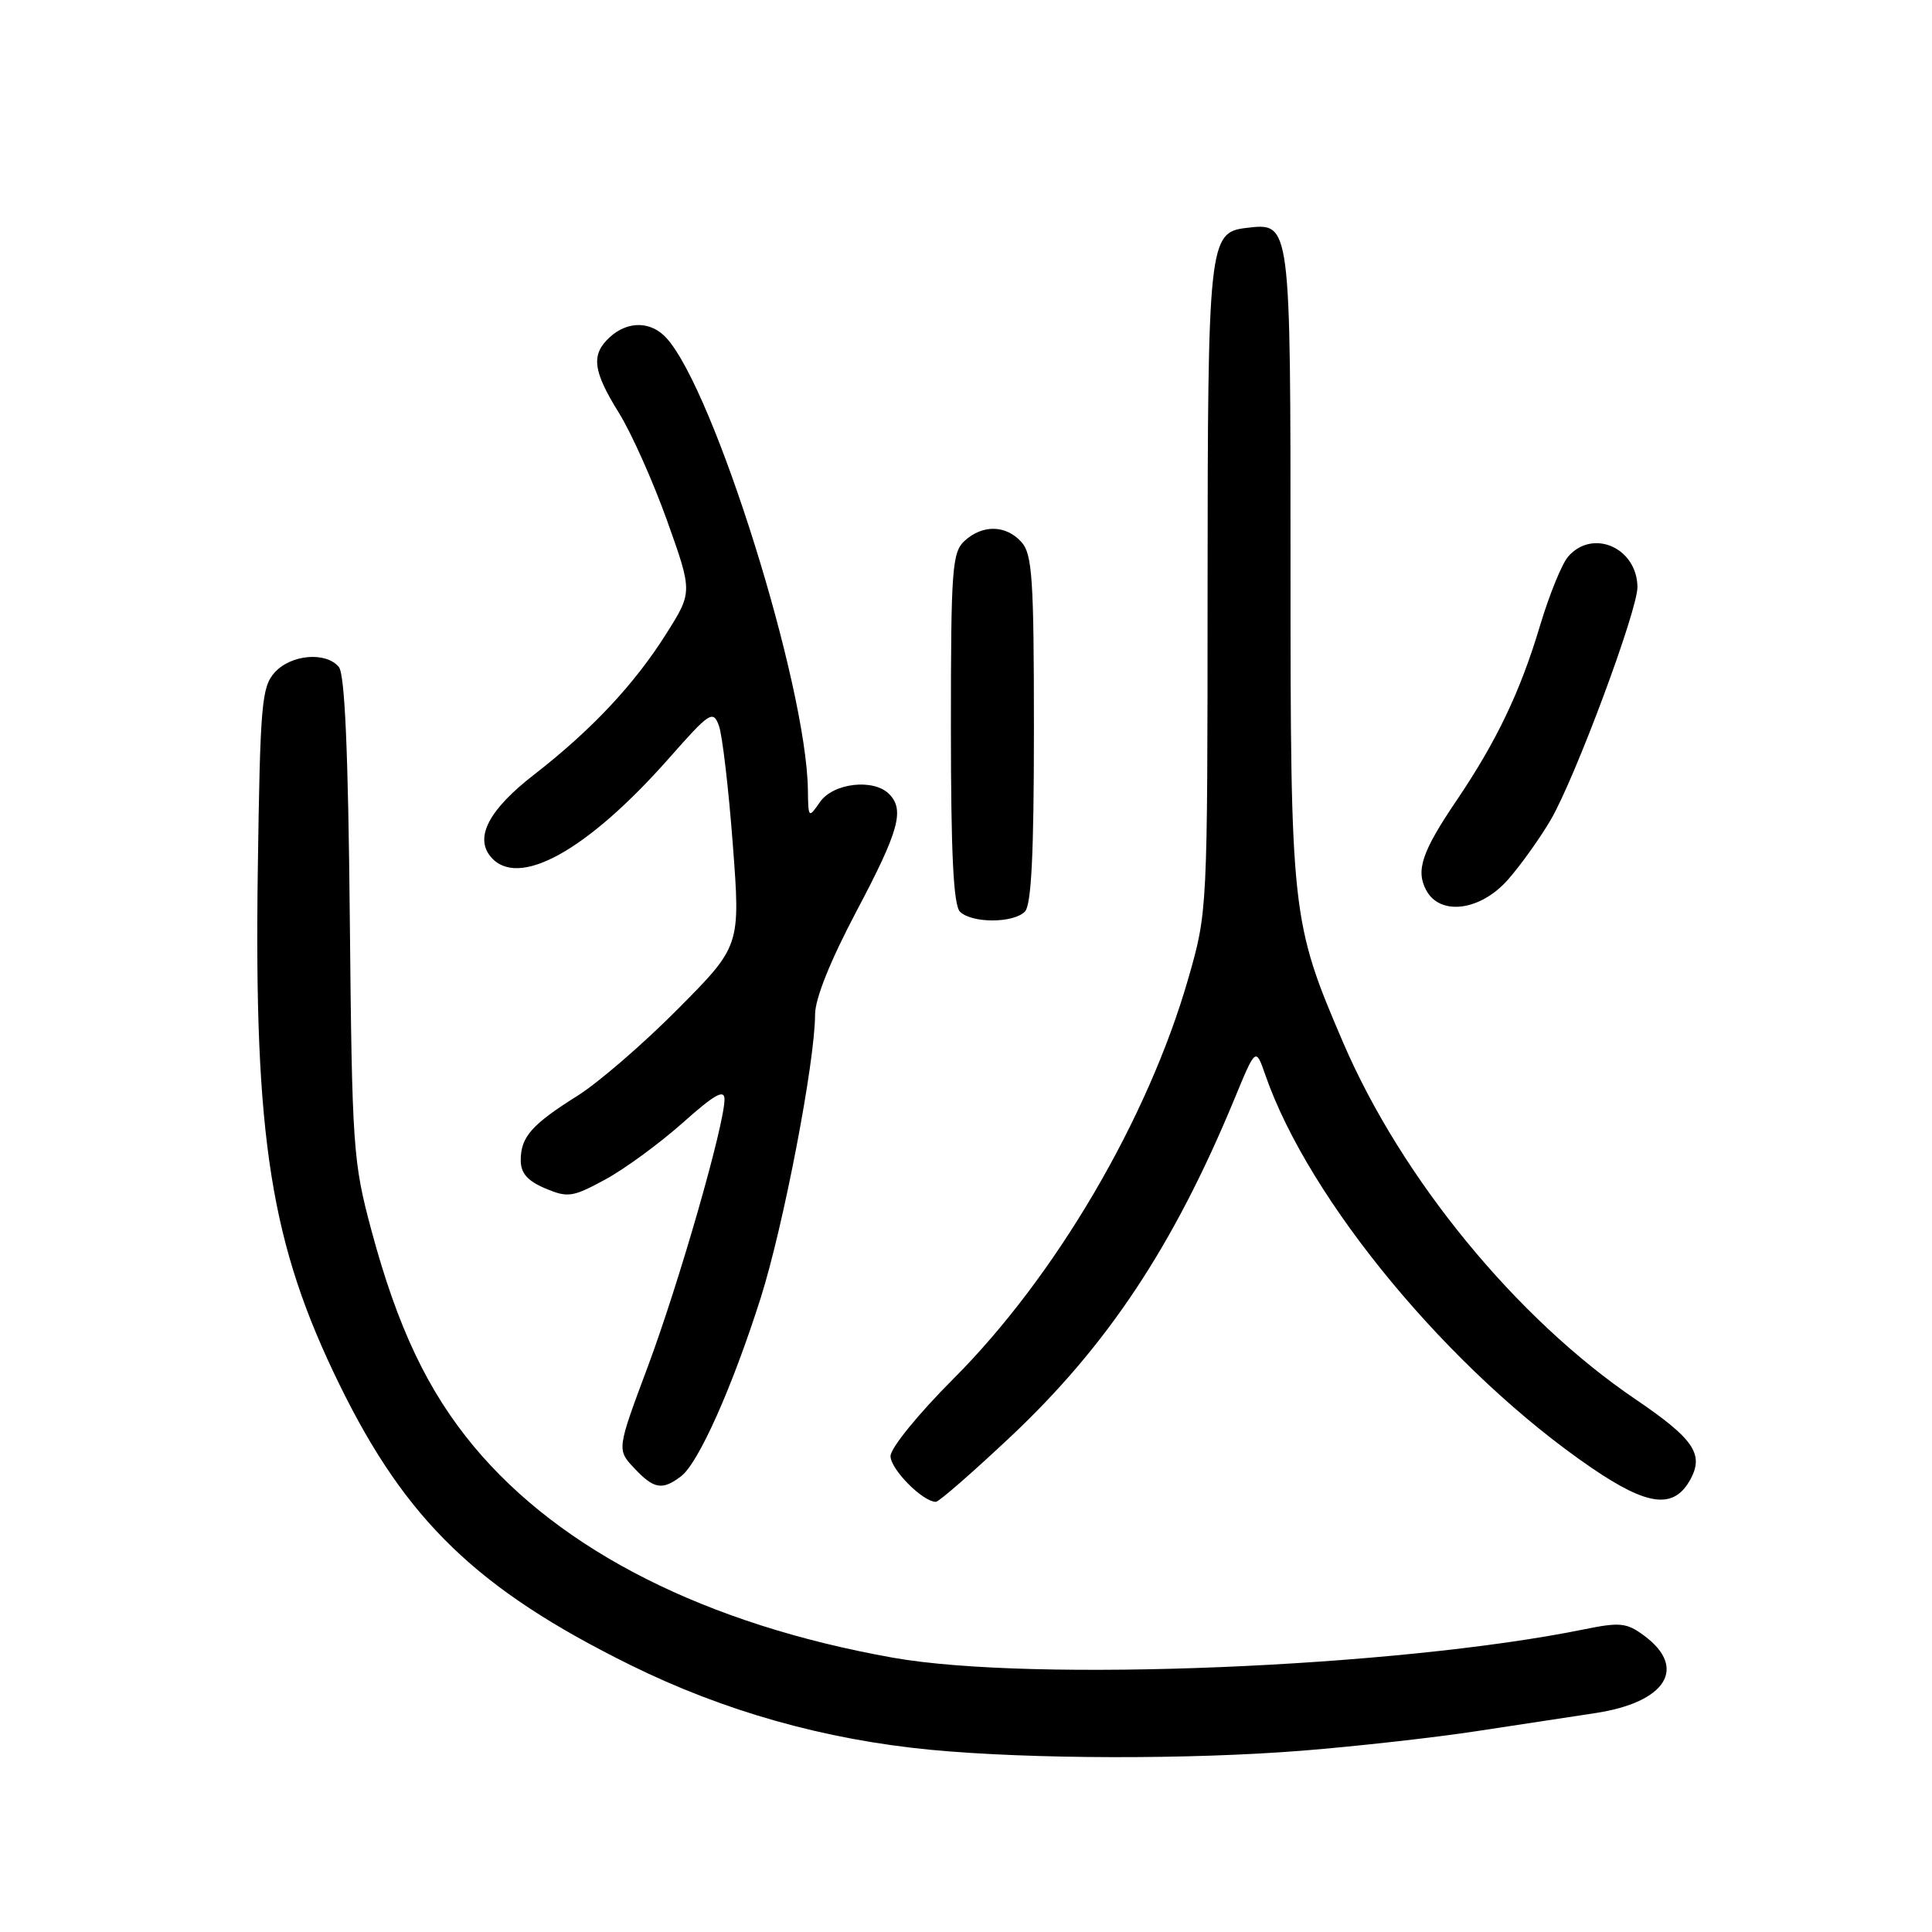 <?xml version="1.0" encoding="UTF-8" standalone="no"?>
<!DOCTYPE svg PUBLIC "-//W3C//DTD SVG 1.1//EN" "http://www.w3.org/Graphics/SVG/1.1/DTD/svg11.dtd" >
<svg xmlns="http://www.w3.org/2000/svg" xmlns:xlink="http://www.w3.org/1999/xlink" version="1.1" viewBox="0 0 256 256">
 <g >
 <path fill="currentColor"
d=" M 172.60 231.97 C 179.70 231.40 190.00 230.25 195.50 229.41 C 201.00 228.57 208.13 227.48 211.35 227.00 C 220.73 225.59 223.64 221.03 217.88 216.75 C 215.55 215.02 214.68 214.92 209.88 215.90 C 185.08 220.95 136.77 222.93 118.36 219.66 C 93.66 215.27 74.37 205.56 62.81 191.69 C 56.66 184.30 52.67 175.89 49.21 163.01 C 46.77 153.91 46.65 152.14 46.35 121.63 C 46.14 99.57 45.69 89.34 44.90 88.38 C 43.19 86.32 38.57 86.71 36.40 89.10 C 34.67 91.03 34.47 93.29 34.16 115.25 C 33.65 150.89 35.87 164.87 45.00 183.50 C 53.81 201.49 63.26 210.60 83.50 220.61 C 95.90 226.74 109.26 230.51 123.35 231.86 C 136.53 233.11 157.71 233.16 172.60 231.97 Z  M 133.92 190.36 C 146.78 178.25 155.52 165.06 163.56 145.64 C 166.39 138.78 166.39 138.78 167.65 142.40 C 173.43 159.11 192.21 181.73 210.88 194.49 C 218.41 199.63 221.85 200.02 224.03 195.95 C 225.79 192.65 224.37 190.61 216.74 185.43 C 200.94 174.73 185.70 156.14 177.98 138.16 C 171.11 122.16 171.00 121.15 171.00 74.76 C 171.00 29.16 171.05 29.51 165.15 30.20 C 160.17 30.78 160.03 32.11 160.01 78.14 C 160.00 120.78 160.00 120.78 157.46 129.64 C 152.11 148.29 139.85 169.17 126.31 182.72 C 121.69 187.34 118.00 191.88 118.00 192.94 C 118.00 194.69 122.27 199.00 124.01 199.00 C 124.41 199.00 128.87 195.11 133.92 190.36 Z  M 90.25 195.61 C 92.55 193.87 97.03 183.83 100.79 172.00 C 103.81 162.50 108.00 140.68 108.00 134.43 C 108.00 132.33 110.03 127.28 113.50 120.72 C 119.13 110.08 119.90 107.30 117.80 105.20 C 115.74 103.14 110.42 103.75 108.67 106.25 C 107.13 108.47 107.10 108.44 107.05 104.66 C 106.86 90.77 94.67 51.82 88.32 44.80 C 86.28 42.55 83.22 42.49 80.83 44.65 C 78.28 46.96 78.53 49.12 82.01 54.71 C 83.67 57.38 86.54 63.81 88.40 69.01 C 91.77 78.45 91.77 78.45 88.28 83.98 C 84.04 90.70 78.38 96.73 70.76 102.65 C 64.80 107.27 62.87 110.93 65.01 113.51 C 68.60 117.84 77.76 112.79 88.61 100.51 C 94.06 94.33 94.48 94.06 95.26 96.16 C 95.71 97.39 96.54 104.46 97.10 111.87 C 98.12 125.34 98.12 125.34 89.81 133.71 C 85.24 138.32 79.25 143.49 76.50 145.21 C 70.46 149.00 69.00 150.65 69.00 153.74 C 69.00 155.45 69.89 156.47 72.25 157.47 C 75.24 158.73 75.87 158.64 80.20 156.29 C 82.78 154.89 87.39 151.51 90.45 148.79 C 94.69 145.01 96.00 144.27 96.00 145.67 C 96.00 149.03 89.99 169.95 85.84 181.08 C 81.73 192.08 81.73 192.08 84.04 194.54 C 86.65 197.32 87.75 197.51 90.25 195.61 Z  M 135.80 120.80 C 136.66 119.94 137.00 113.16 137.00 96.63 C 137.00 76.66 136.78 73.42 135.35 71.83 C 133.29 69.55 130.23 69.48 127.83 71.65 C 126.16 73.17 126.00 75.30 126.00 96.45 C 126.00 113.12 126.34 119.94 127.20 120.80 C 128.75 122.35 134.25 122.35 135.80 120.80 Z  M 199.83 116.54 C 201.50 114.64 204.04 111.09 205.47 108.65 C 208.71 103.11 217.01 80.83 216.97 77.77 C 216.90 72.57 211.04 70.01 207.79 73.75 C 206.95 74.71 205.27 78.86 204.04 82.97 C 201.45 91.64 198.29 98.25 193.02 106.04 C 188.41 112.85 187.57 115.33 188.98 117.96 C 190.82 121.40 196.18 120.70 199.83 116.54 Z "/>
</g>
</svg>